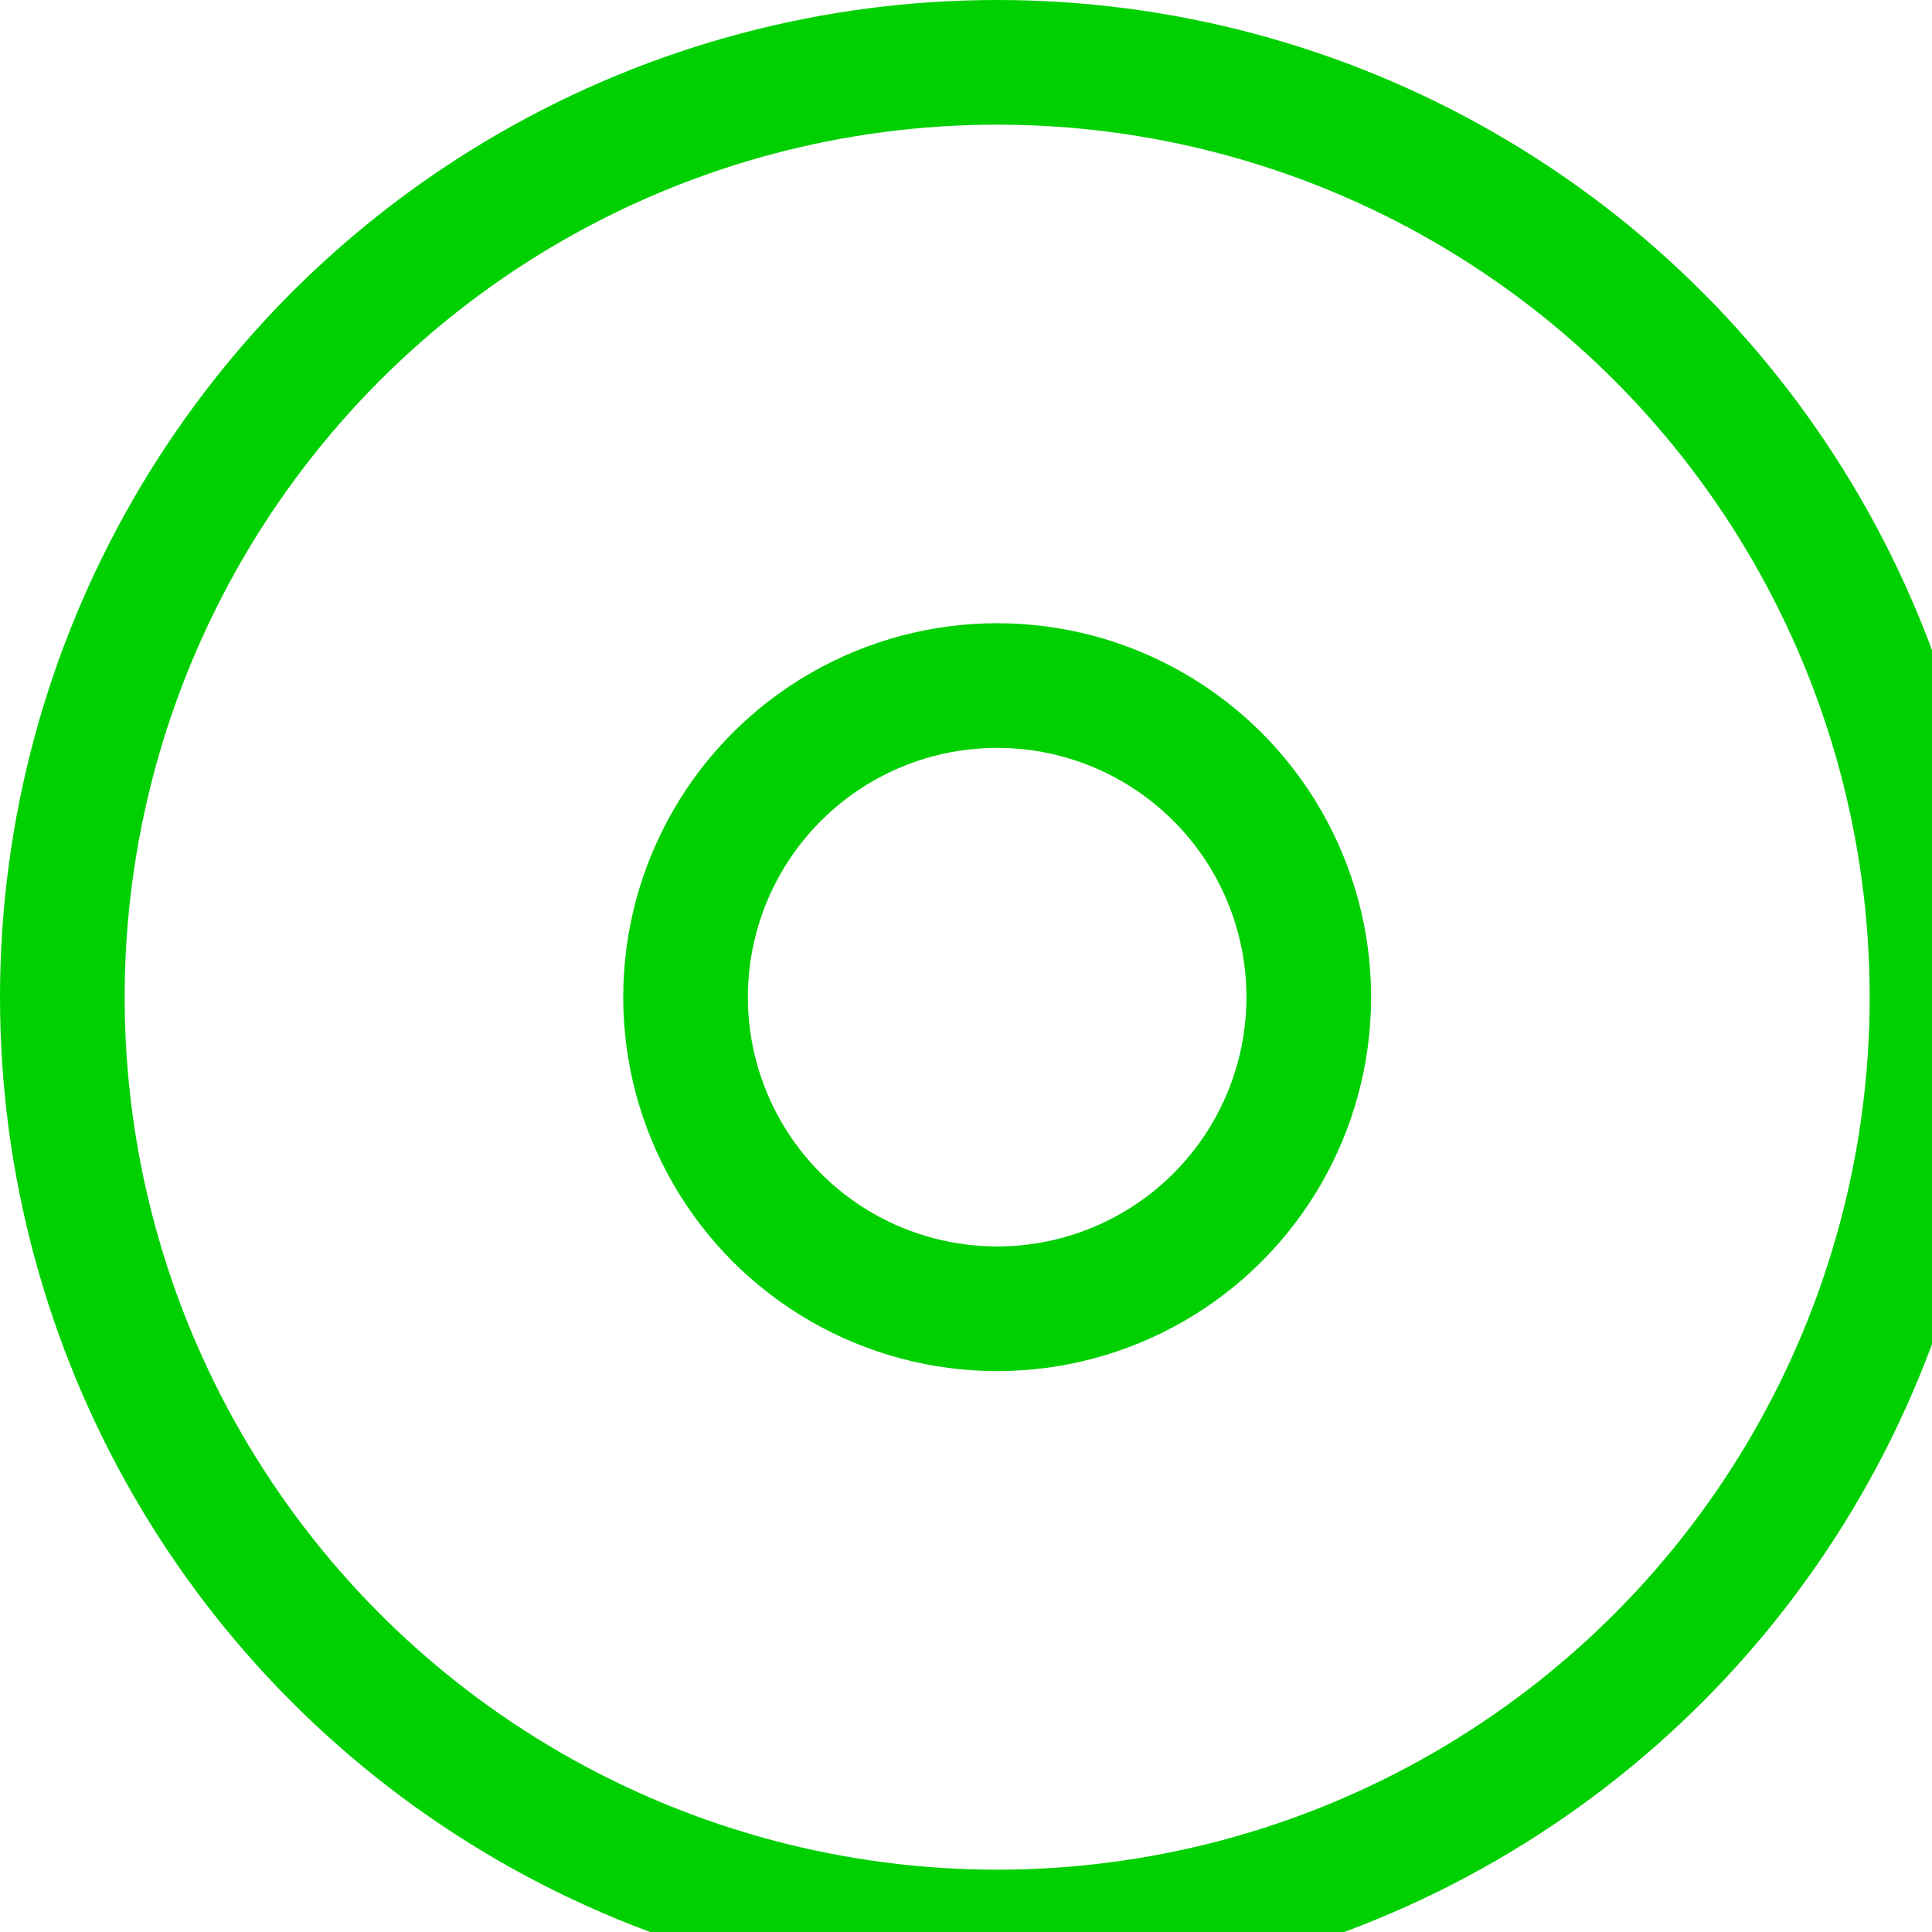 <?xml version="1.0" encoding="iso-8859-1"?>
<svg version="1.1" id="Capa_1" xmlns="http://www.w3.org/2000/svg" x="0px" y="0px" viewBox="-1 -1 31 31"
     xml:space="preserve">
    <g>
        <ellipse ry="15" rx="15" cy="15" cx="15" fill="none" stroke="#00d000" stroke-width="2"/>
        <ellipse ry="5" rx="5" cy="15" cx="15" fill="none" stroke="#00d000" stroke-width="2"/>
    </g>
</svg>
